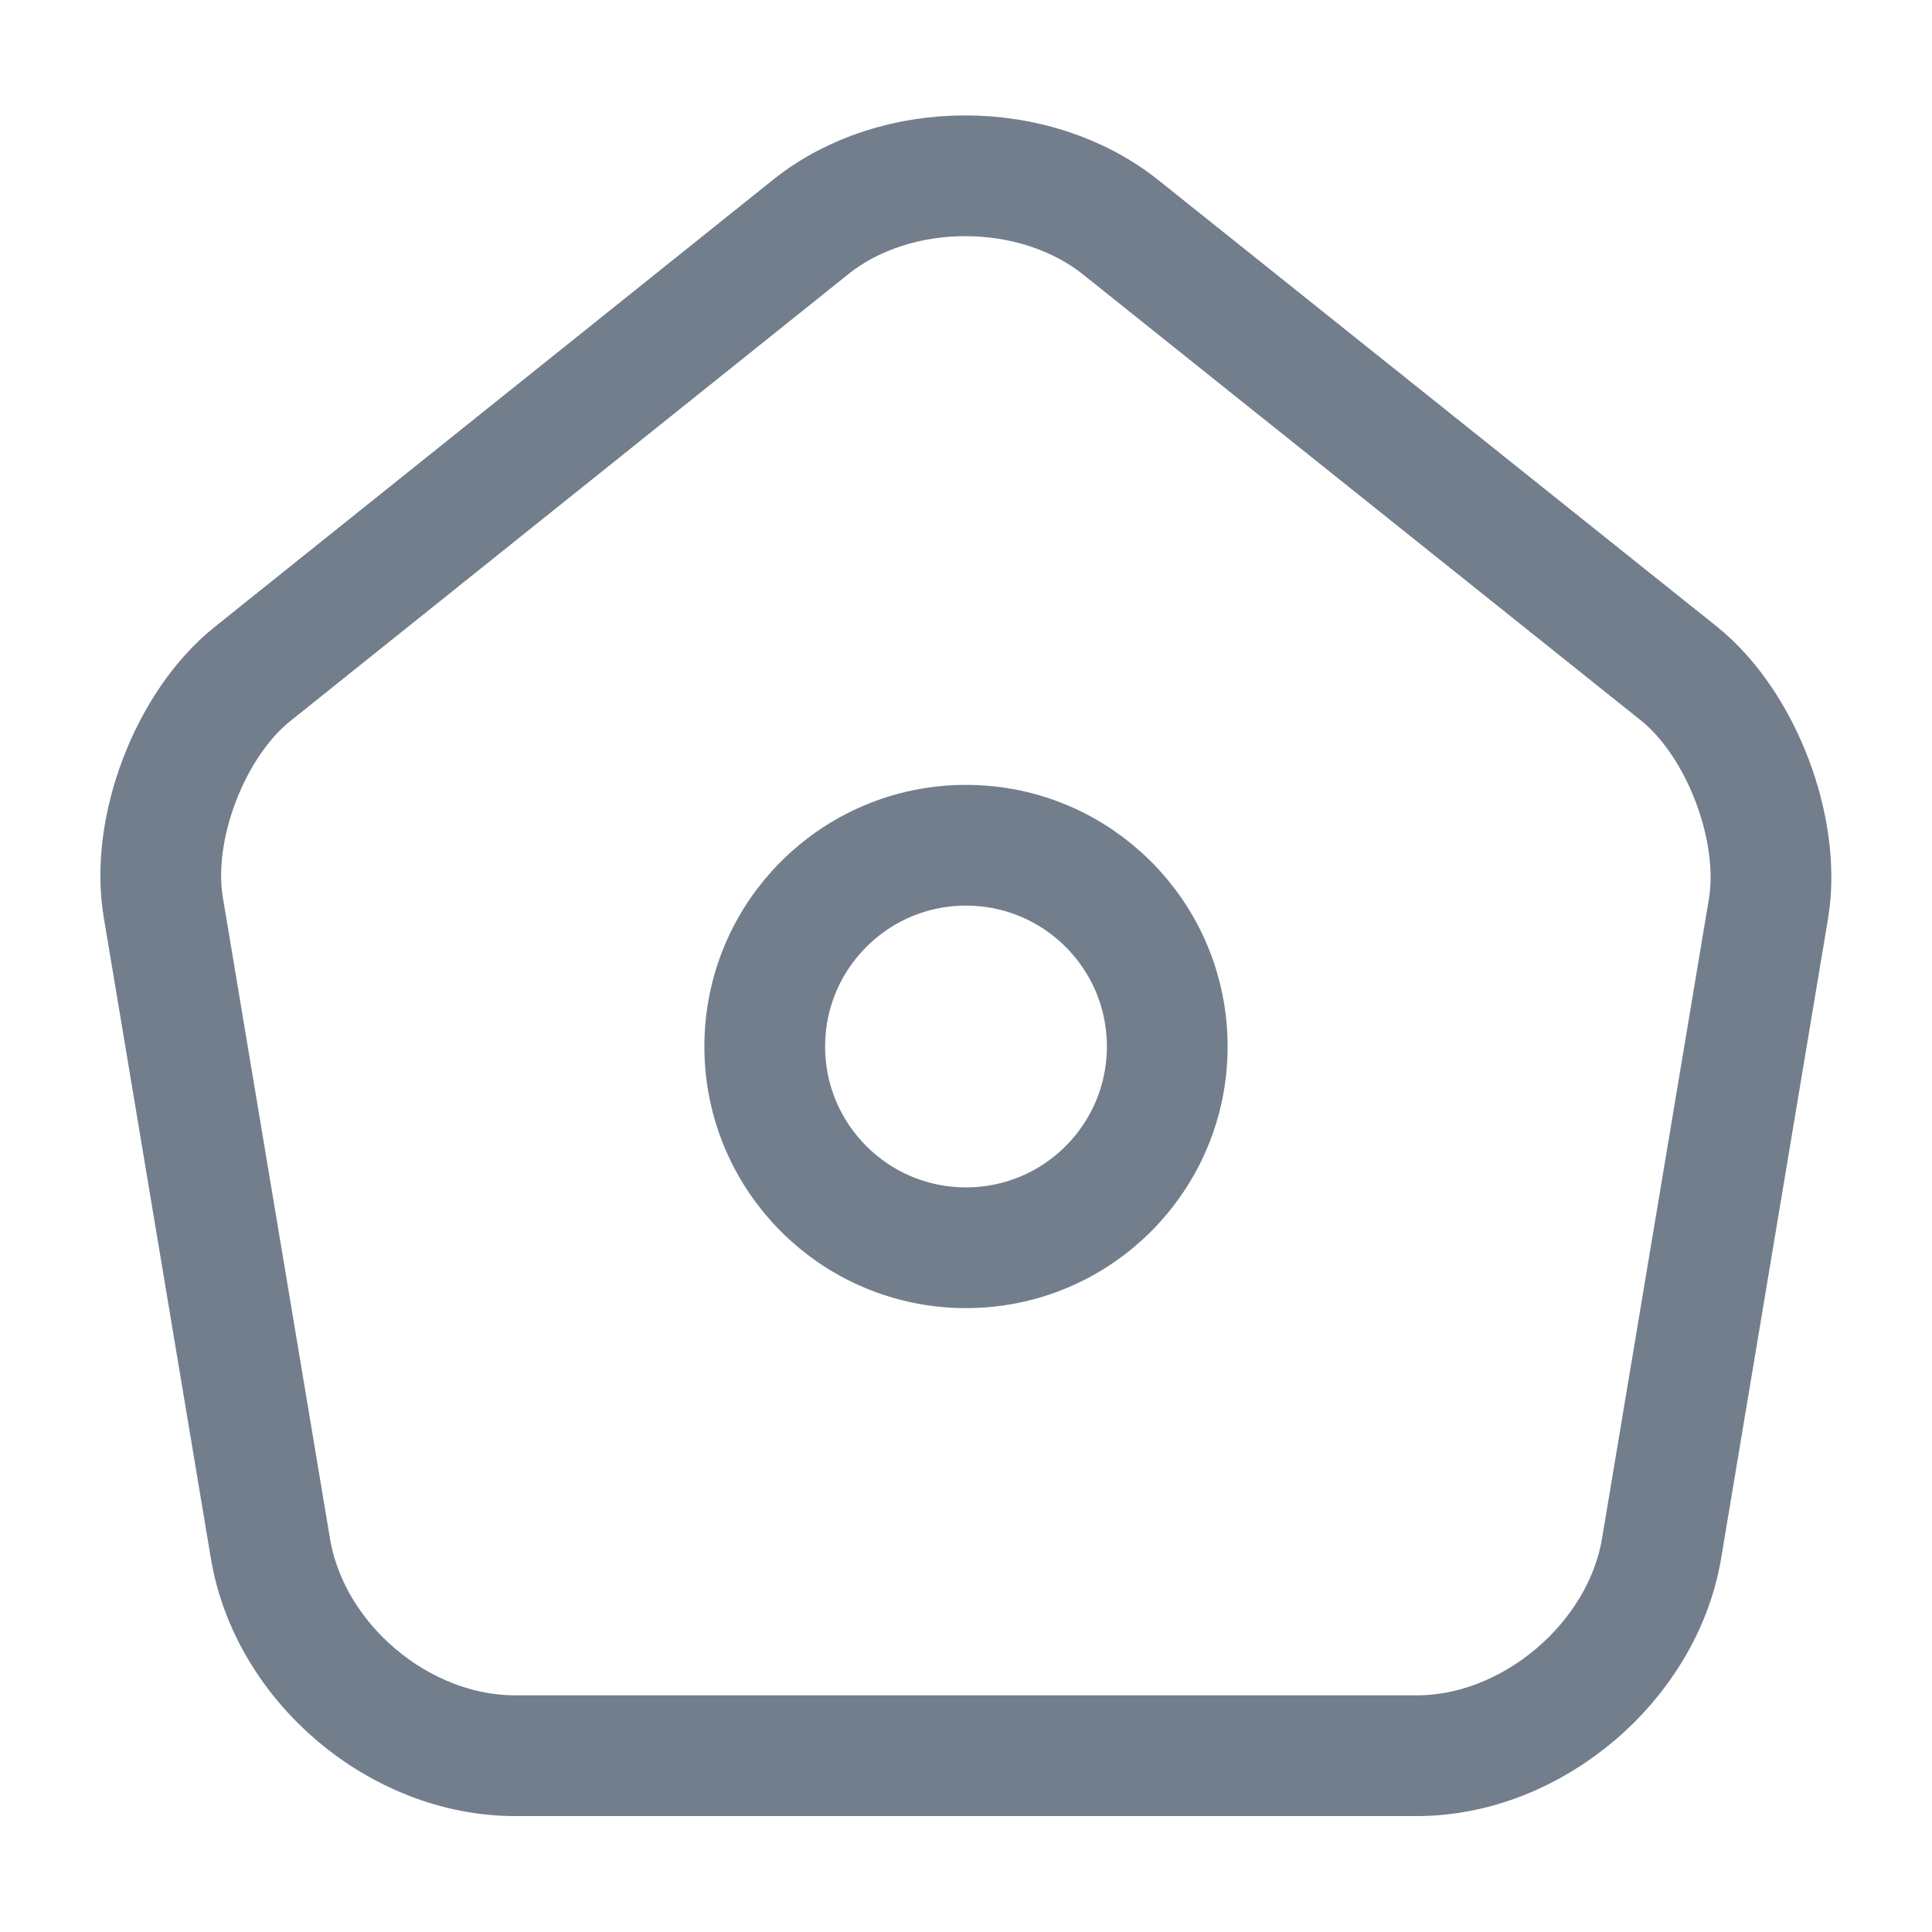<svg width="24" height="24" viewBox="0 0 24 24" fill="none" xmlns="http://www.w3.org/2000/svg">
<path d="M10.07 2.82L3.14 8.37C2.36 8.99 1.86 10.3 2.03 11.28L3.36 19.24C3.6 20.66 4.96 21.81 6.4 21.81H17.6C19.03 21.81 20.4 20.65 20.64 19.24L21.97 11.28C22.13 10.3 21.63 8.99 20.86 8.37L13.93 2.83C12.86 1.97 11.13 1.97 10.07 2.82Z" stroke="#737E8D" stroke-width="1.5" stroke-linecap="round" stroke-linejoin="round"/>
<path d="M12 15.5C13.381 15.5 14.5 14.381 14.5 13C14.5 11.619 13.381 10.5 12 10.5C10.619 10.5 9.5 11.619 9.5 13C9.5 14.381 10.619 15.5 12 15.5Z" stroke="#737E8D" stroke-width="1.5" stroke-linecap="round" stroke-linejoin="round"/>
</svg>
